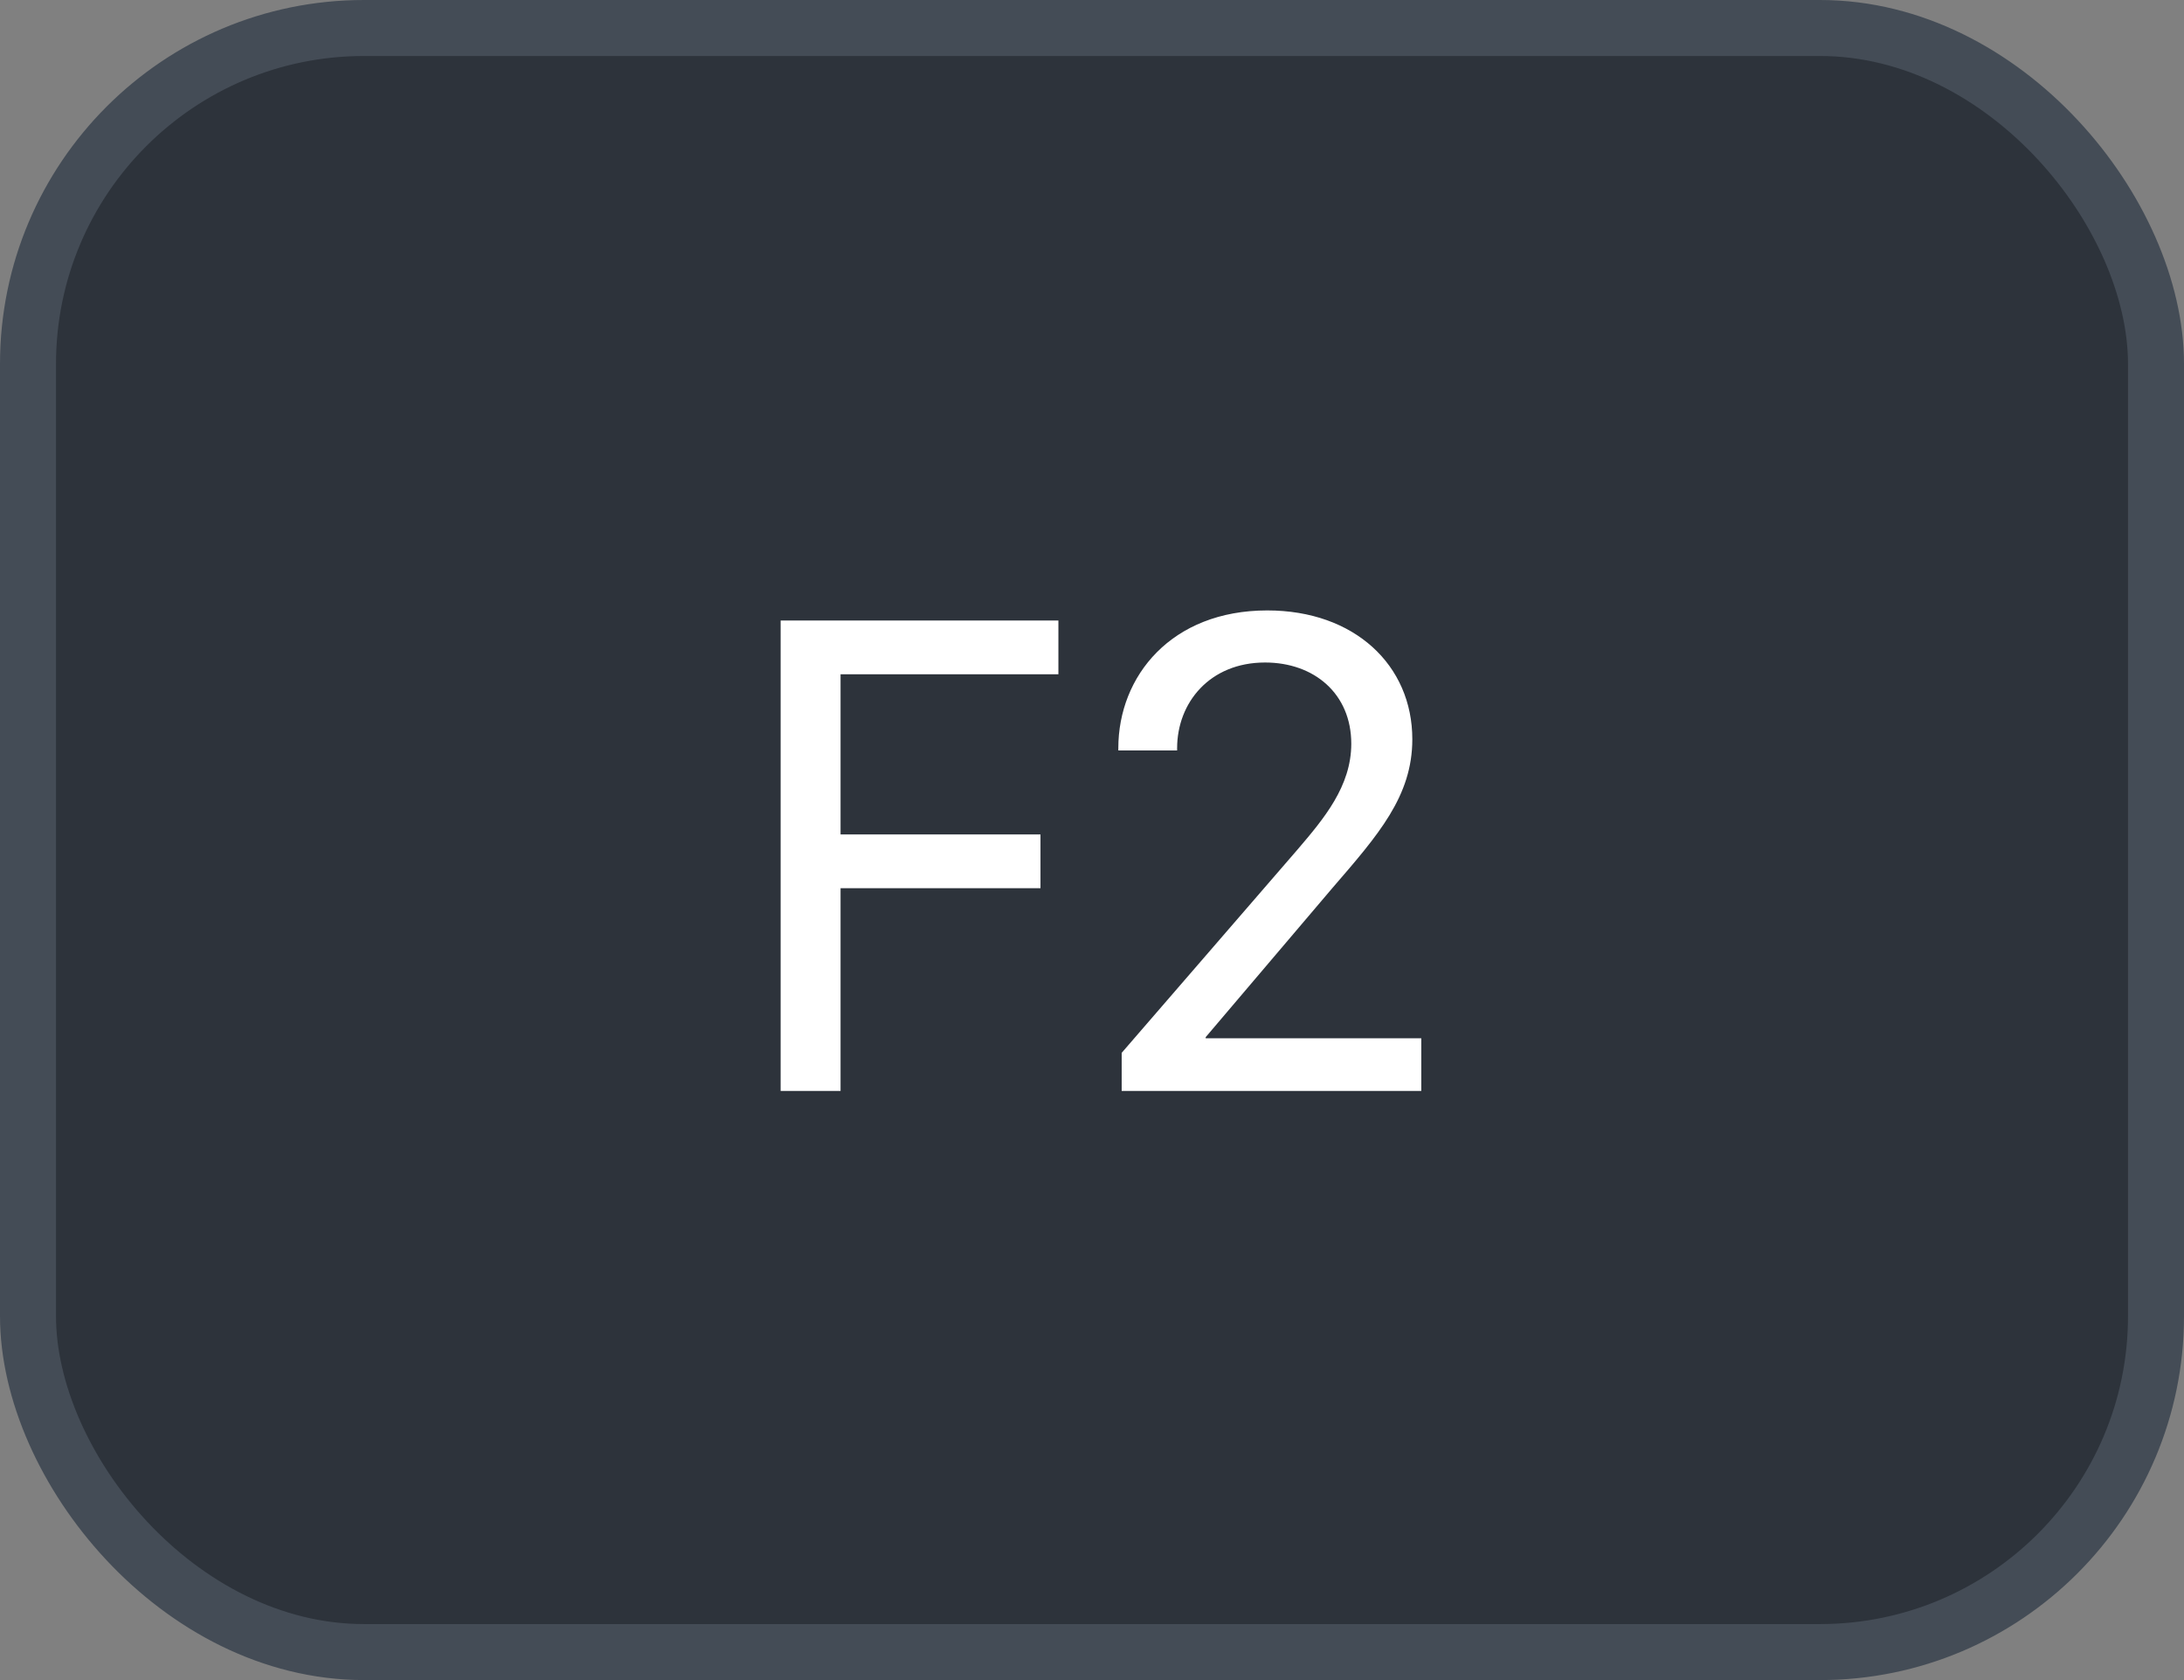 <svg xmlns="http://www.w3.org/2000/svg" version="1.1" xmlns:xlink="http://www.w3.org/1999/xlink" xmlns:svgjs="http://svgjs.com/svgjs" width="39" height="30"><rect width="100%" height="100%" fill="#808080" stroke="none"/><svg id="SvgjsSvg1002" style="overflow: hidden; top: -100%; left: -100%; position: absolute; opacity: 0;" width="2" height="0" focusable="false"><polyline id="SvgjsPolyline1003" points="0,0"></polyline><path id="SvgjsPath1004" d="M0 0 "></path></svg><defs id="SvgjsDefs2160"></defs><rect id="SvgjsRect2161" width="38" height="29" x="0.5" y="0.5" rx="6" ry="6" fill="#2d333b" stroke-opacity="1" stroke="#444c56" stroke-width="1"></rect><path id="SvgjsPath2162" d="M15.01 19.48L15.01 15.86L18.58 15.86L18.58 14.90L15.01 14.90L15.01 12.04L18.90 12.04L18.90 11.08L13.94 11.08L13.94 19.48ZM21.02 13.40L21.02 13.36C21.02 12.55 21.60 11.83 22.59 11.83C23.47 11.83 24.13 12.39 24.13 13.28C24.13 14.04 23.64 14.62 23.17 15.17L20.03 18.80L20.03 19.48L25.38 19.48L25.38 18.54L21.53 18.54L21.53 18.52L23.79 15.86C24.61 14.91 25.22 14.22 25.22 13.20C25.22 11.88 24.19 10.90 22.63 10.90C20.92 10.90 19.97 12.07 19.97 13.36L19.97 13.40Z" fill="#ffffff"></path></svg>